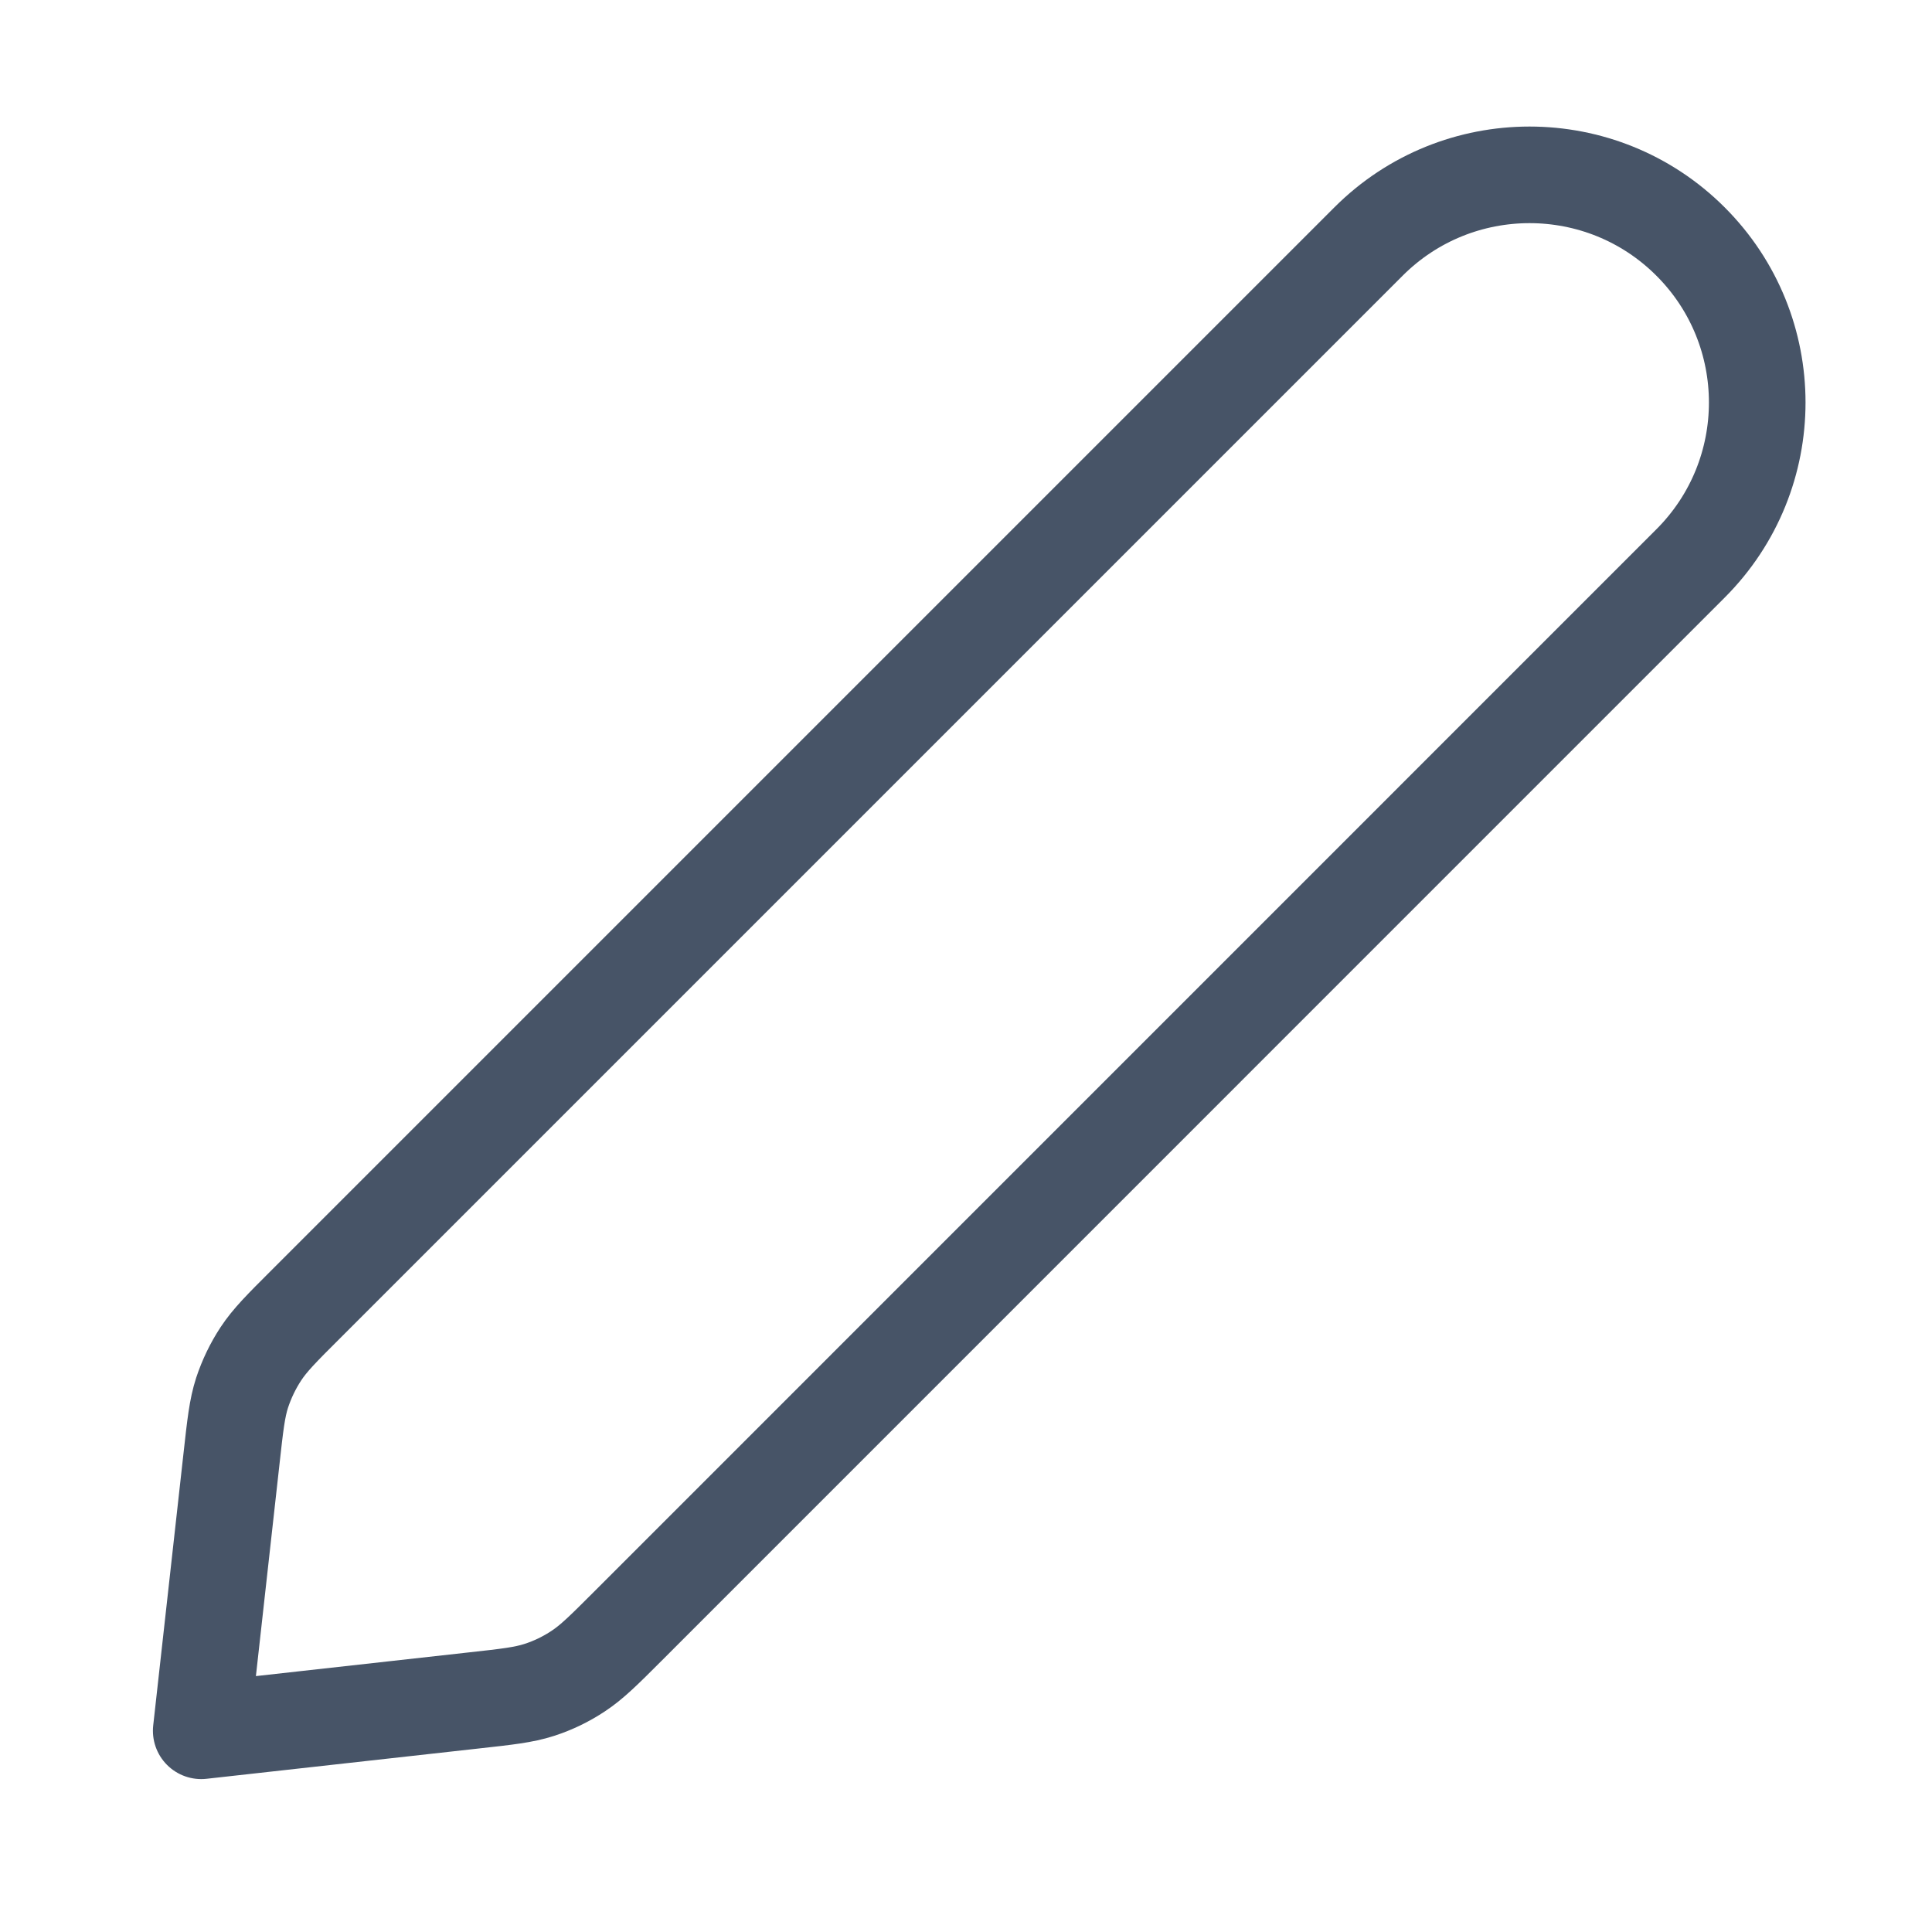 <svg xmlns="http://www.w3.org/2000/svg" width="20" height="20" viewBox="0 0 20 20" fill="none">
  <path d="M2.397 15.096C2.435 14.752 2.454 14.579 2.506 14.418C2.553 14.276 2.618 14.14 2.701 14.014C2.794 13.873 2.916 13.75 3.162 13.505L14.167 2.5C15.087 1.58 16.58 1.58 17.5 2.5C18.421 3.42 18.421 4.913 17.5 5.833L6.495 16.839C6.25 17.084 6.127 17.206 5.986 17.299C5.861 17.382 5.725 17.448 5.582 17.494C5.421 17.546 5.248 17.565 4.904 17.603L2.083 17.917L2.397 15.096Z" stroke="#475467" strokeWidth="1.667" stroke-linecap="round" stroke-linejoin="round"/>
</svg>